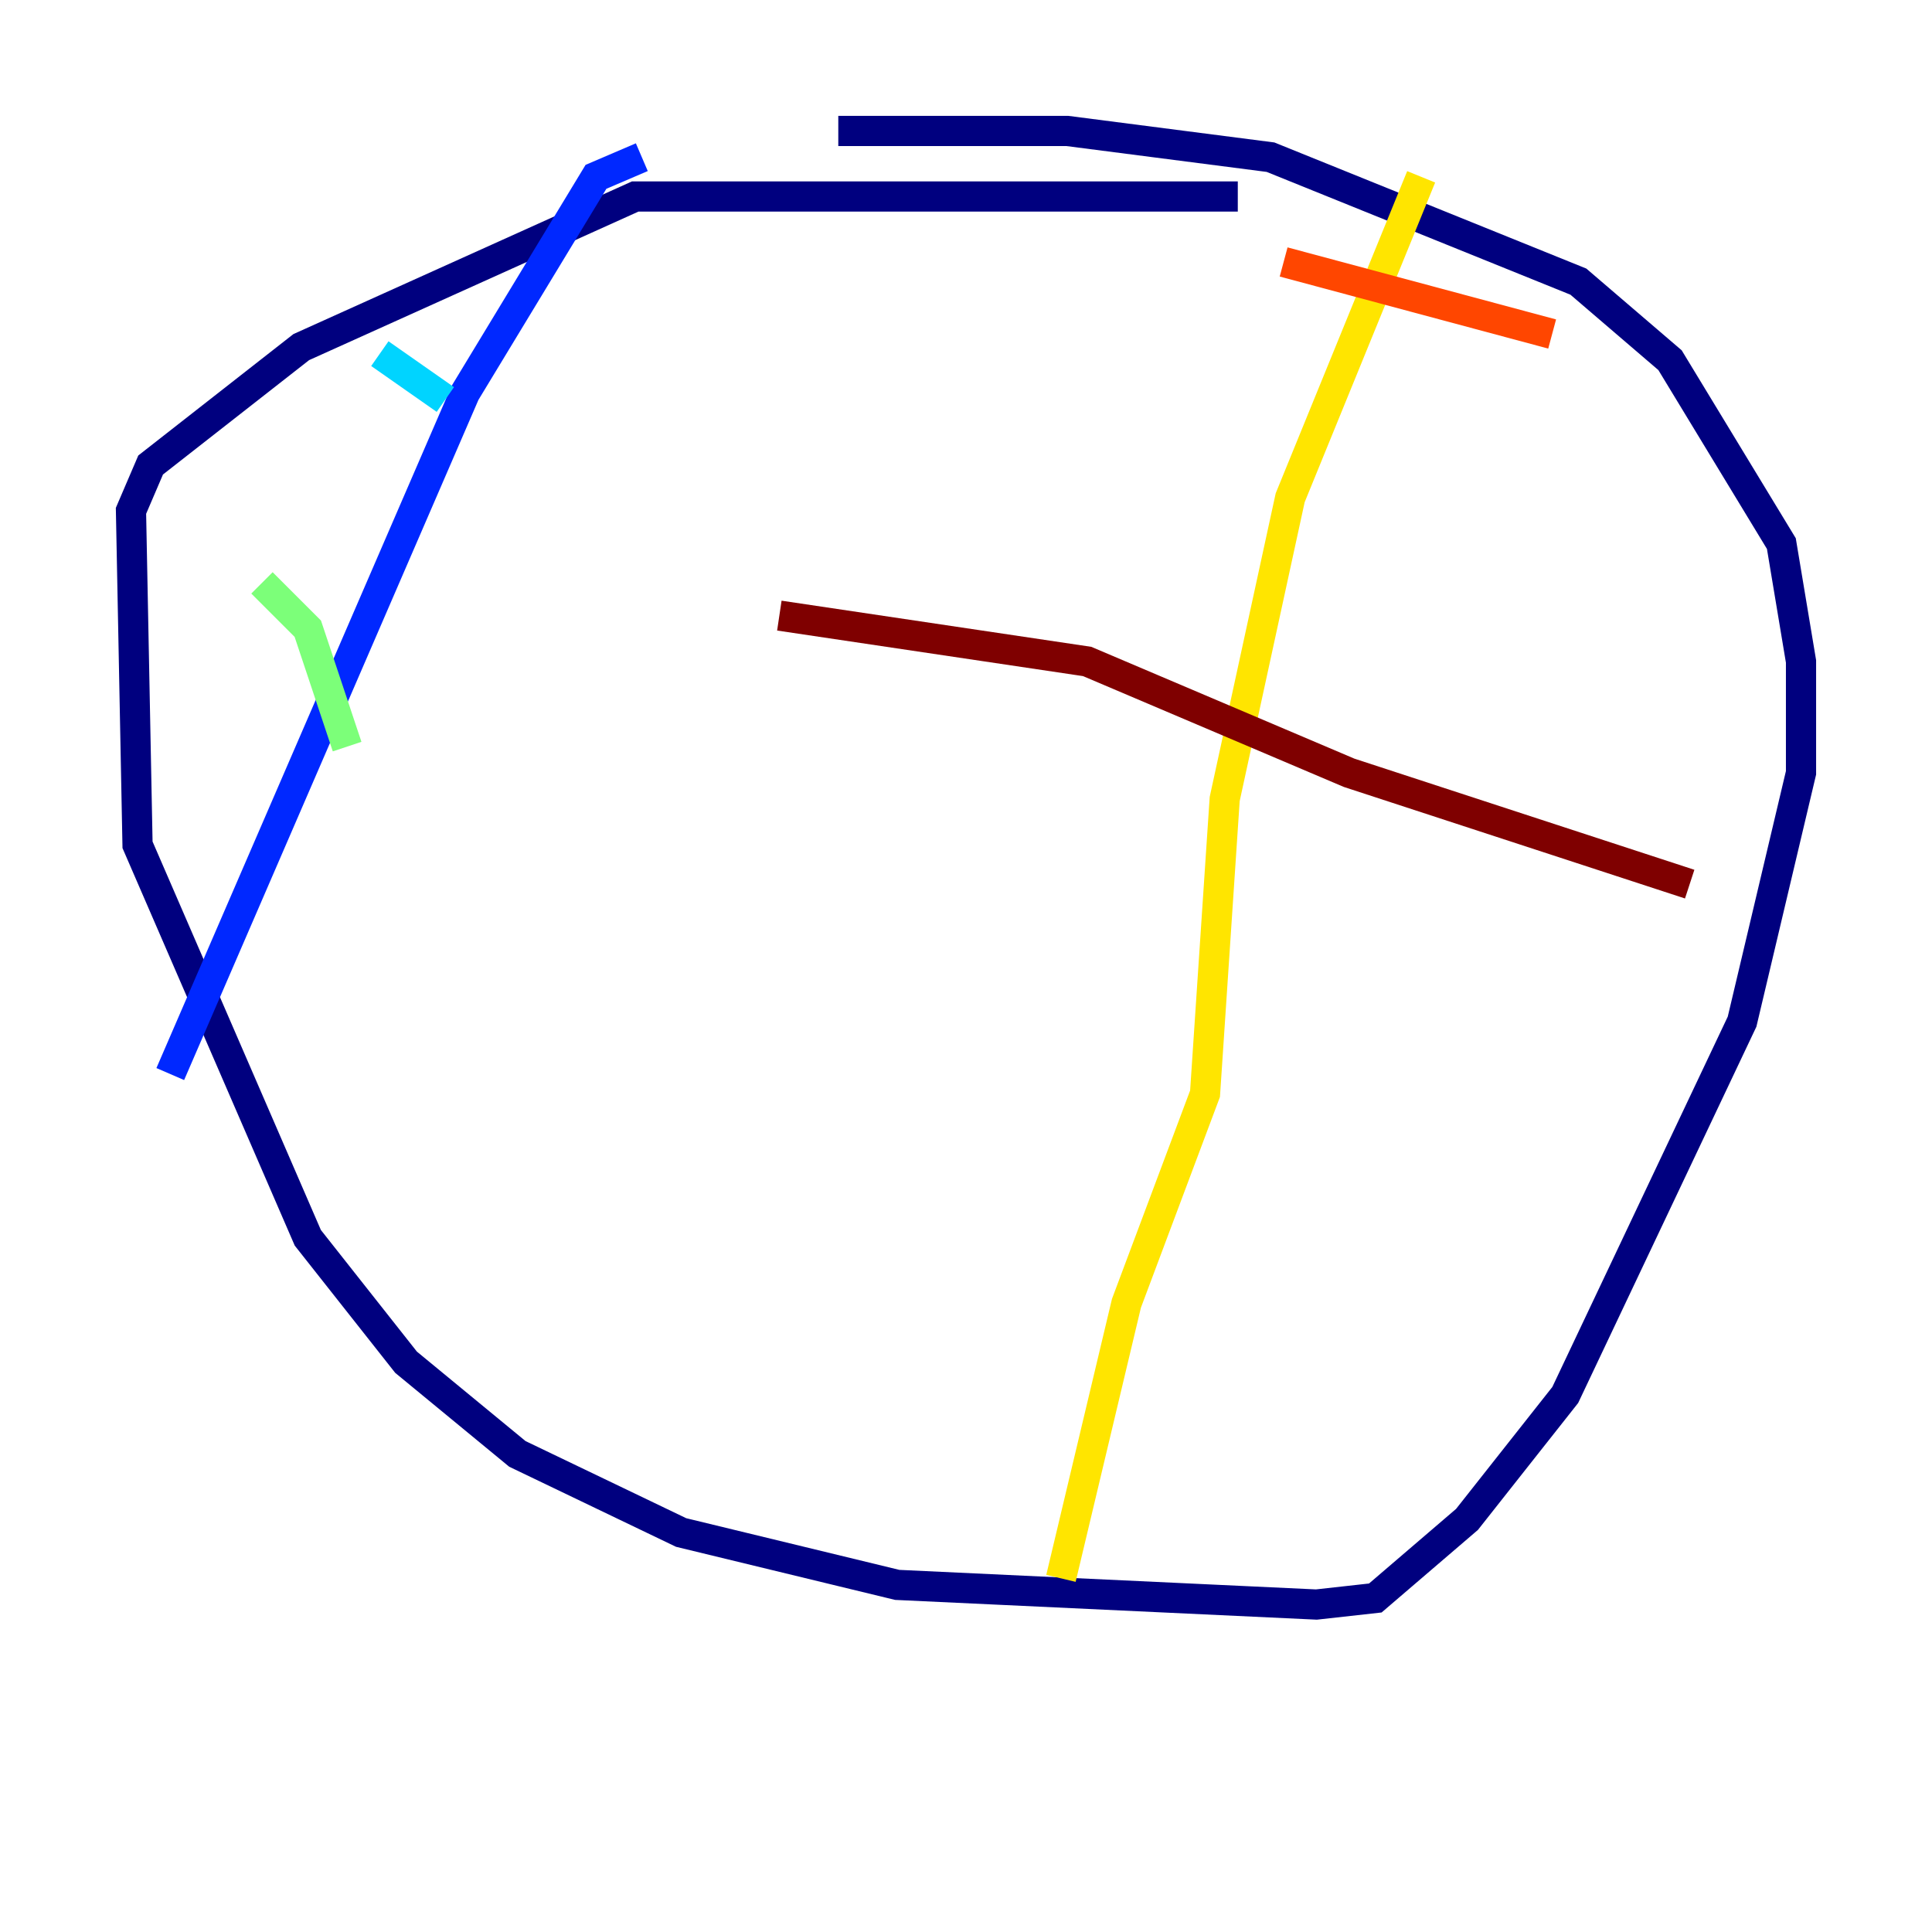 <?xml version="1.0" encoding="utf-8" ?>
<svg baseProfile="tiny" height="128" version="1.2" viewBox="0,0,128,128" width="128" xmlns="http://www.w3.org/2000/svg" xmlns:ev="http://www.w3.org/2001/xml-events" xmlns:xlink="http://www.w3.org/1999/xlink"><defs /><polyline fill="none" points="82.007,13.017 42.088,13.017 19.959,22.997 9.98,30.807 8.678,33.844 9.112,55.973 20.393,82.007 26.902,90.251 34.278,96.325 45.125,101.532 59.444,105.003 87.214,106.305 91.119,105.871 97.193,100.664 103.702,92.42 115.417,67.688 119.322,51.2 119.322,43.824 118.02,36.014 110.644,23.864 104.57,18.658 84.176,10.414 70.725,8.678 55.539,8.678" stroke="#00007f" stroke-width="2" /><polyline fill="none" points="42.522,10.414 39.485,11.715 30.807,26.034 11.281,71.159" stroke="#0028ff" stroke-width="2" /><polyline fill="none" points="25.166,23.43 29.505,26.468" stroke="#00d4ff" stroke-width="2" /><polyline fill="none" points="17.356,38.617 20.393,41.654 22.997,49.464" stroke="#7cff79" stroke-width="2" /><polyline fill="none" points="94.156,11.715 85.478,32.976 81.139,52.936 79.837,72.461 74.63,86.346 70.291,104.57" stroke="#ffe500" stroke-width="2" /><polyline fill="none" points="85.044,17.356 102.834,22.129" stroke="#ff4600" stroke-width="2" /><polyline fill="none" points="51.634,40.786 72.027,43.824 89.383,51.2 111.946,58.576" stroke="#7f0000" stroke-width="2" /></svg>